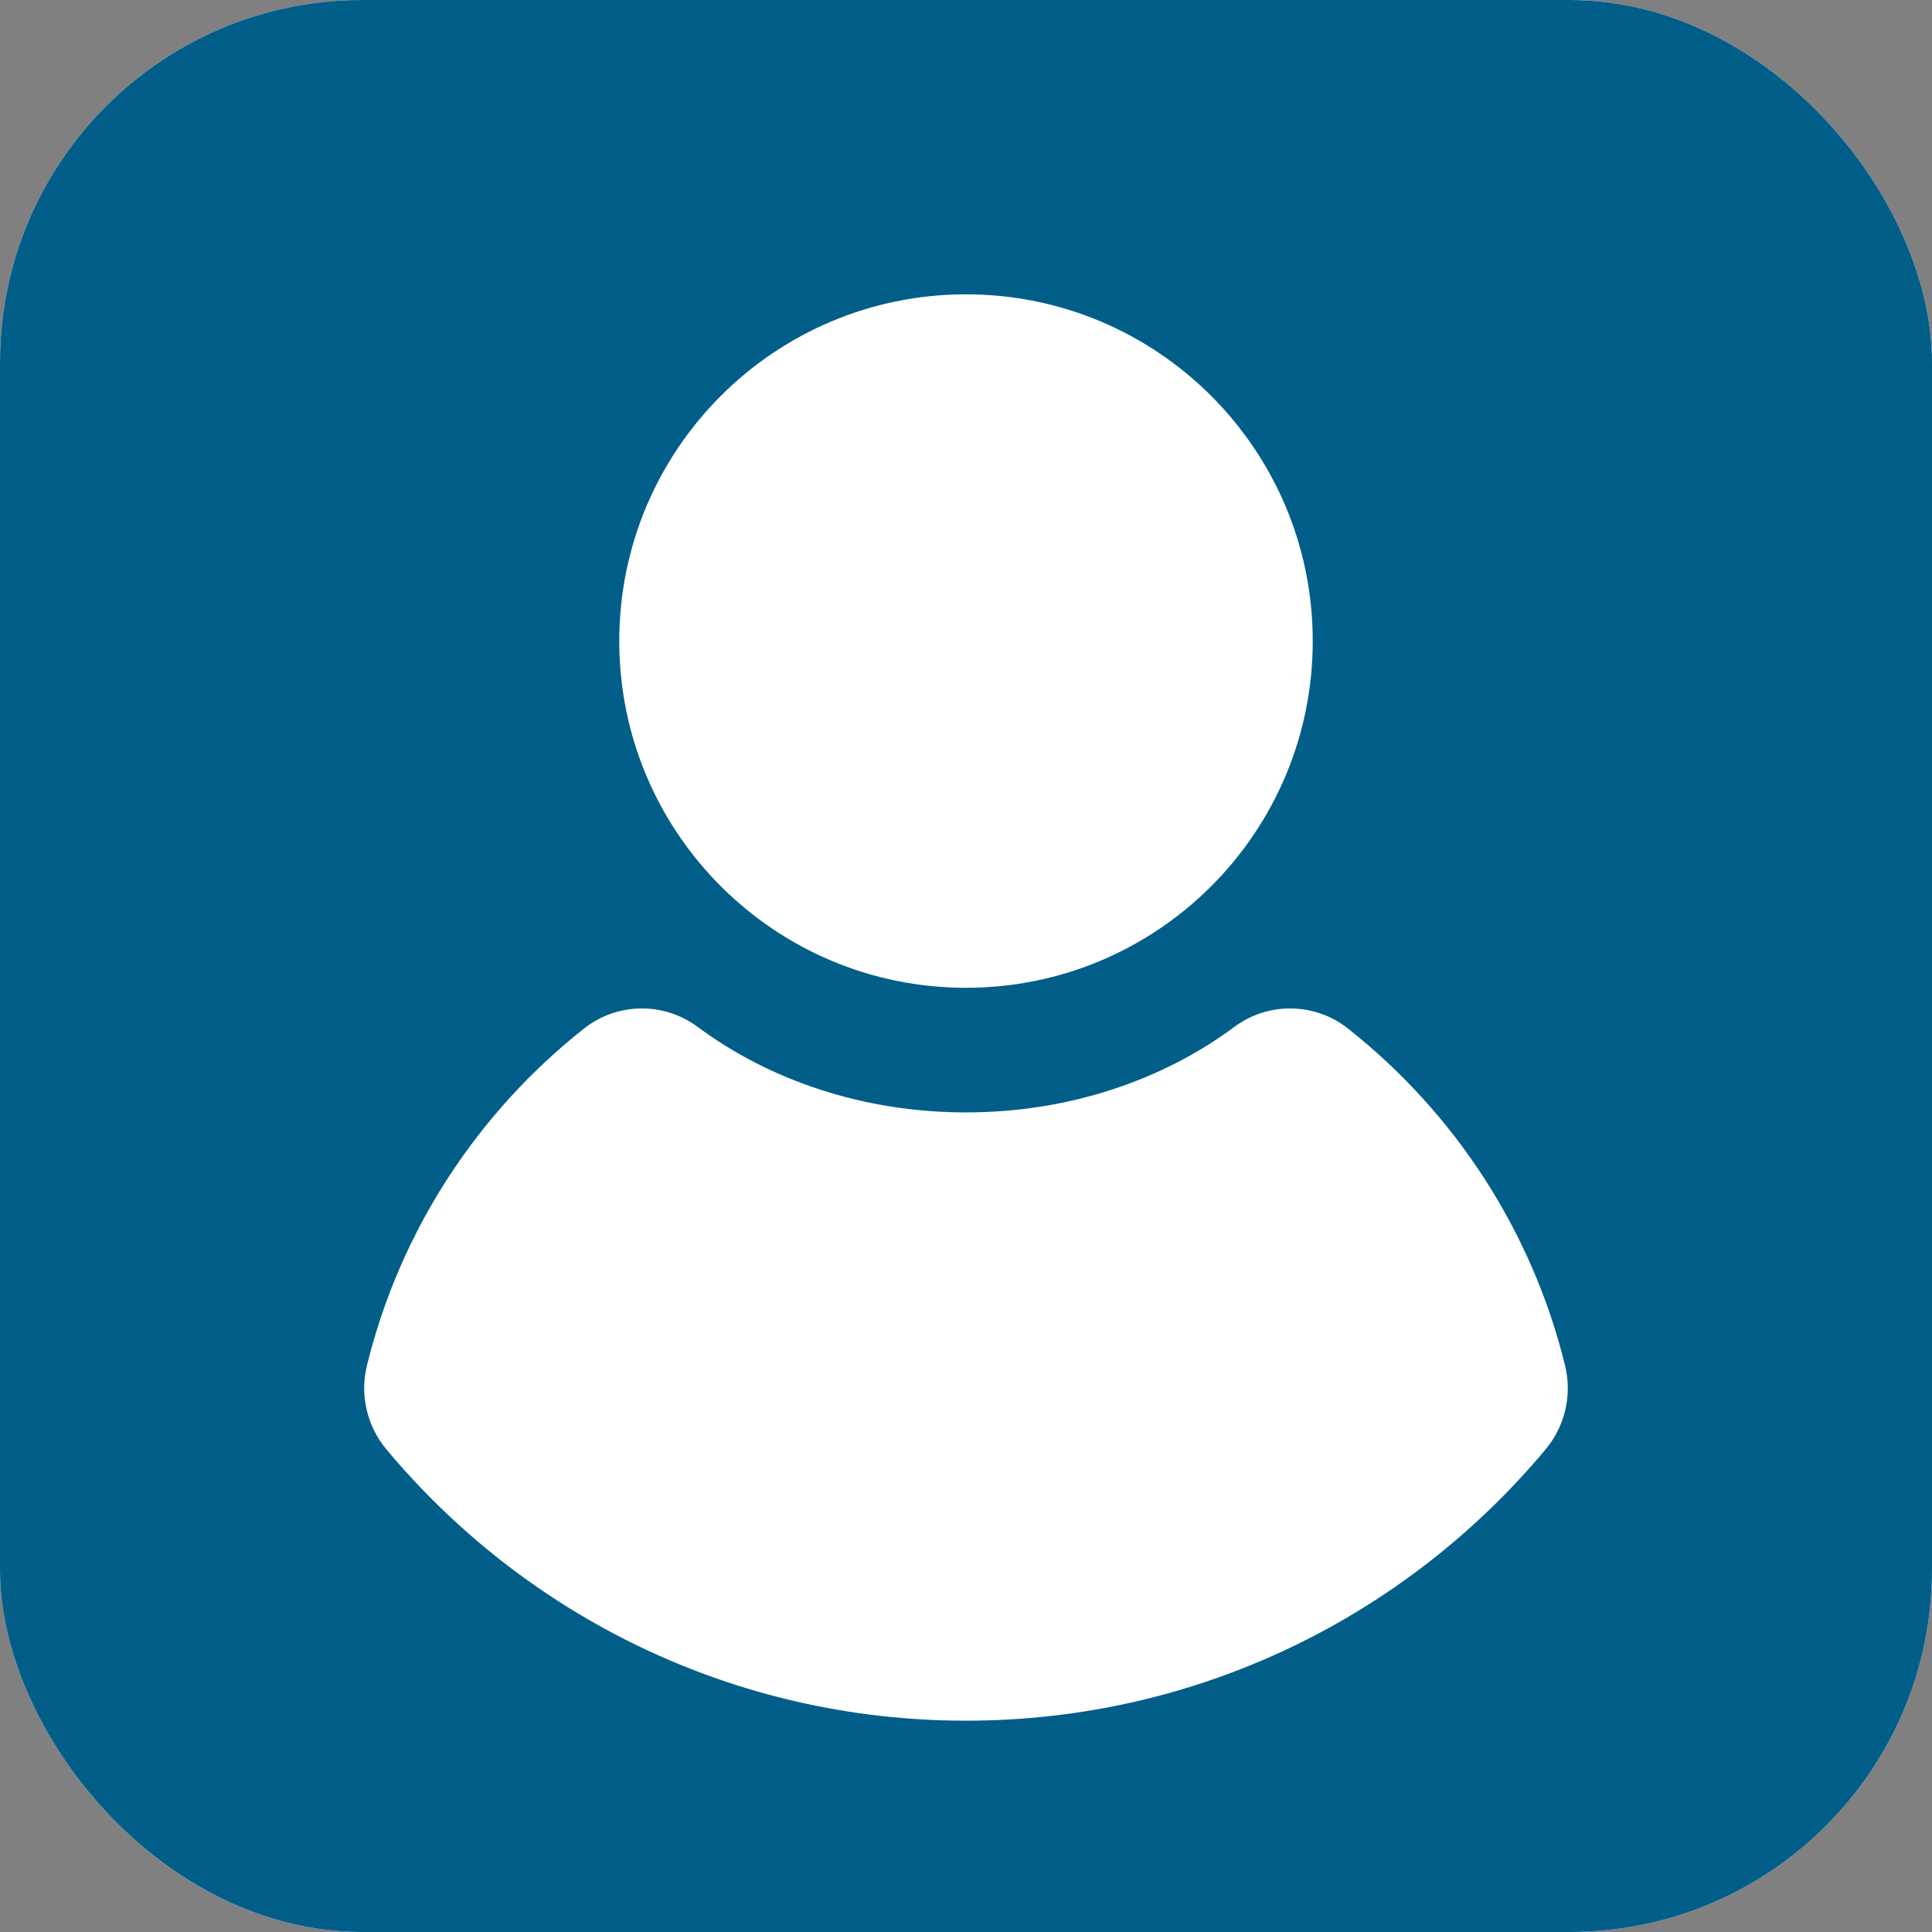 <svg width="32" height="32" viewBox="0 0 32 32" fill="none" xmlns="http://www.w3.org/2000/svg">
<rect x="0" y="0" width="32" height="32" fill="#808080" stroke="none"/>
<g clip-path="url(#clip0_595_1158)">
<rect width="32" height="32" rx="6" fill="white"/>
<path d="M16 6.66527e-05C13.231 6.66527e-05 9.399 4.36265e-05 5.999 6.75857e-05C2.686 9.09369e-05 6.16491e-05 2.686 3.96134e-05 6C1.56198e-05 9.607 2.54908e-05 13.433 2.54908e-05 16C2.54908e-05 18.416 4.27325e-06 22.461 5.53315e-07 26.001C-2.92891e-06 29.315 2.686 32 6 32C9.483 32 13.051 32 16 32C18.429 32 22.43 32 26 32C29.314 32 32 29.314 32 26C32 22.602 32 18.863 32 16C32 12.967 32 9.626 32 6C32 2.686 29.314 1.68837e-07 26 1.86571e-05C22.466 3.83752e-05 18.503 6.66527e-05 16 6.66527e-05ZM16 4.875C19.172 4.875 21.743 7.446 21.743 10.618C21.743 13.79 19.172 16.361 16 16.361C12.828 16.361 10.257 13.79 10.257 10.618C10.257 7.446 12.828 4.875 16 4.875ZM25.601 24.005C23.308 26.752 19.858 28.5 16 28.5C12.142 28.5 8.692 26.752 6.399 24.005C6.077 23.619 5.958 23.104 6.078 22.616C6.628 20.374 7.918 18.421 9.676 17.034C10.221 16.603 10.994 16.592 11.553 17.007C12.741 17.89 14.297 18.425 16 18.425C17.703 18.425 19.259 17.89 20.447 17.007C21.006 16.592 21.779 16.603 22.324 17.034C24.082 18.421 25.372 20.374 25.922 22.616C26.042 23.104 25.923 23.619 25.601 24.005Z" fill="#005E89"/>
</g>
<defs>
<clipPath id="clip0_595_1158">
<rect width="32" height="32" rx="6" fill="white"/>
</clipPath>
</defs>
</svg>
